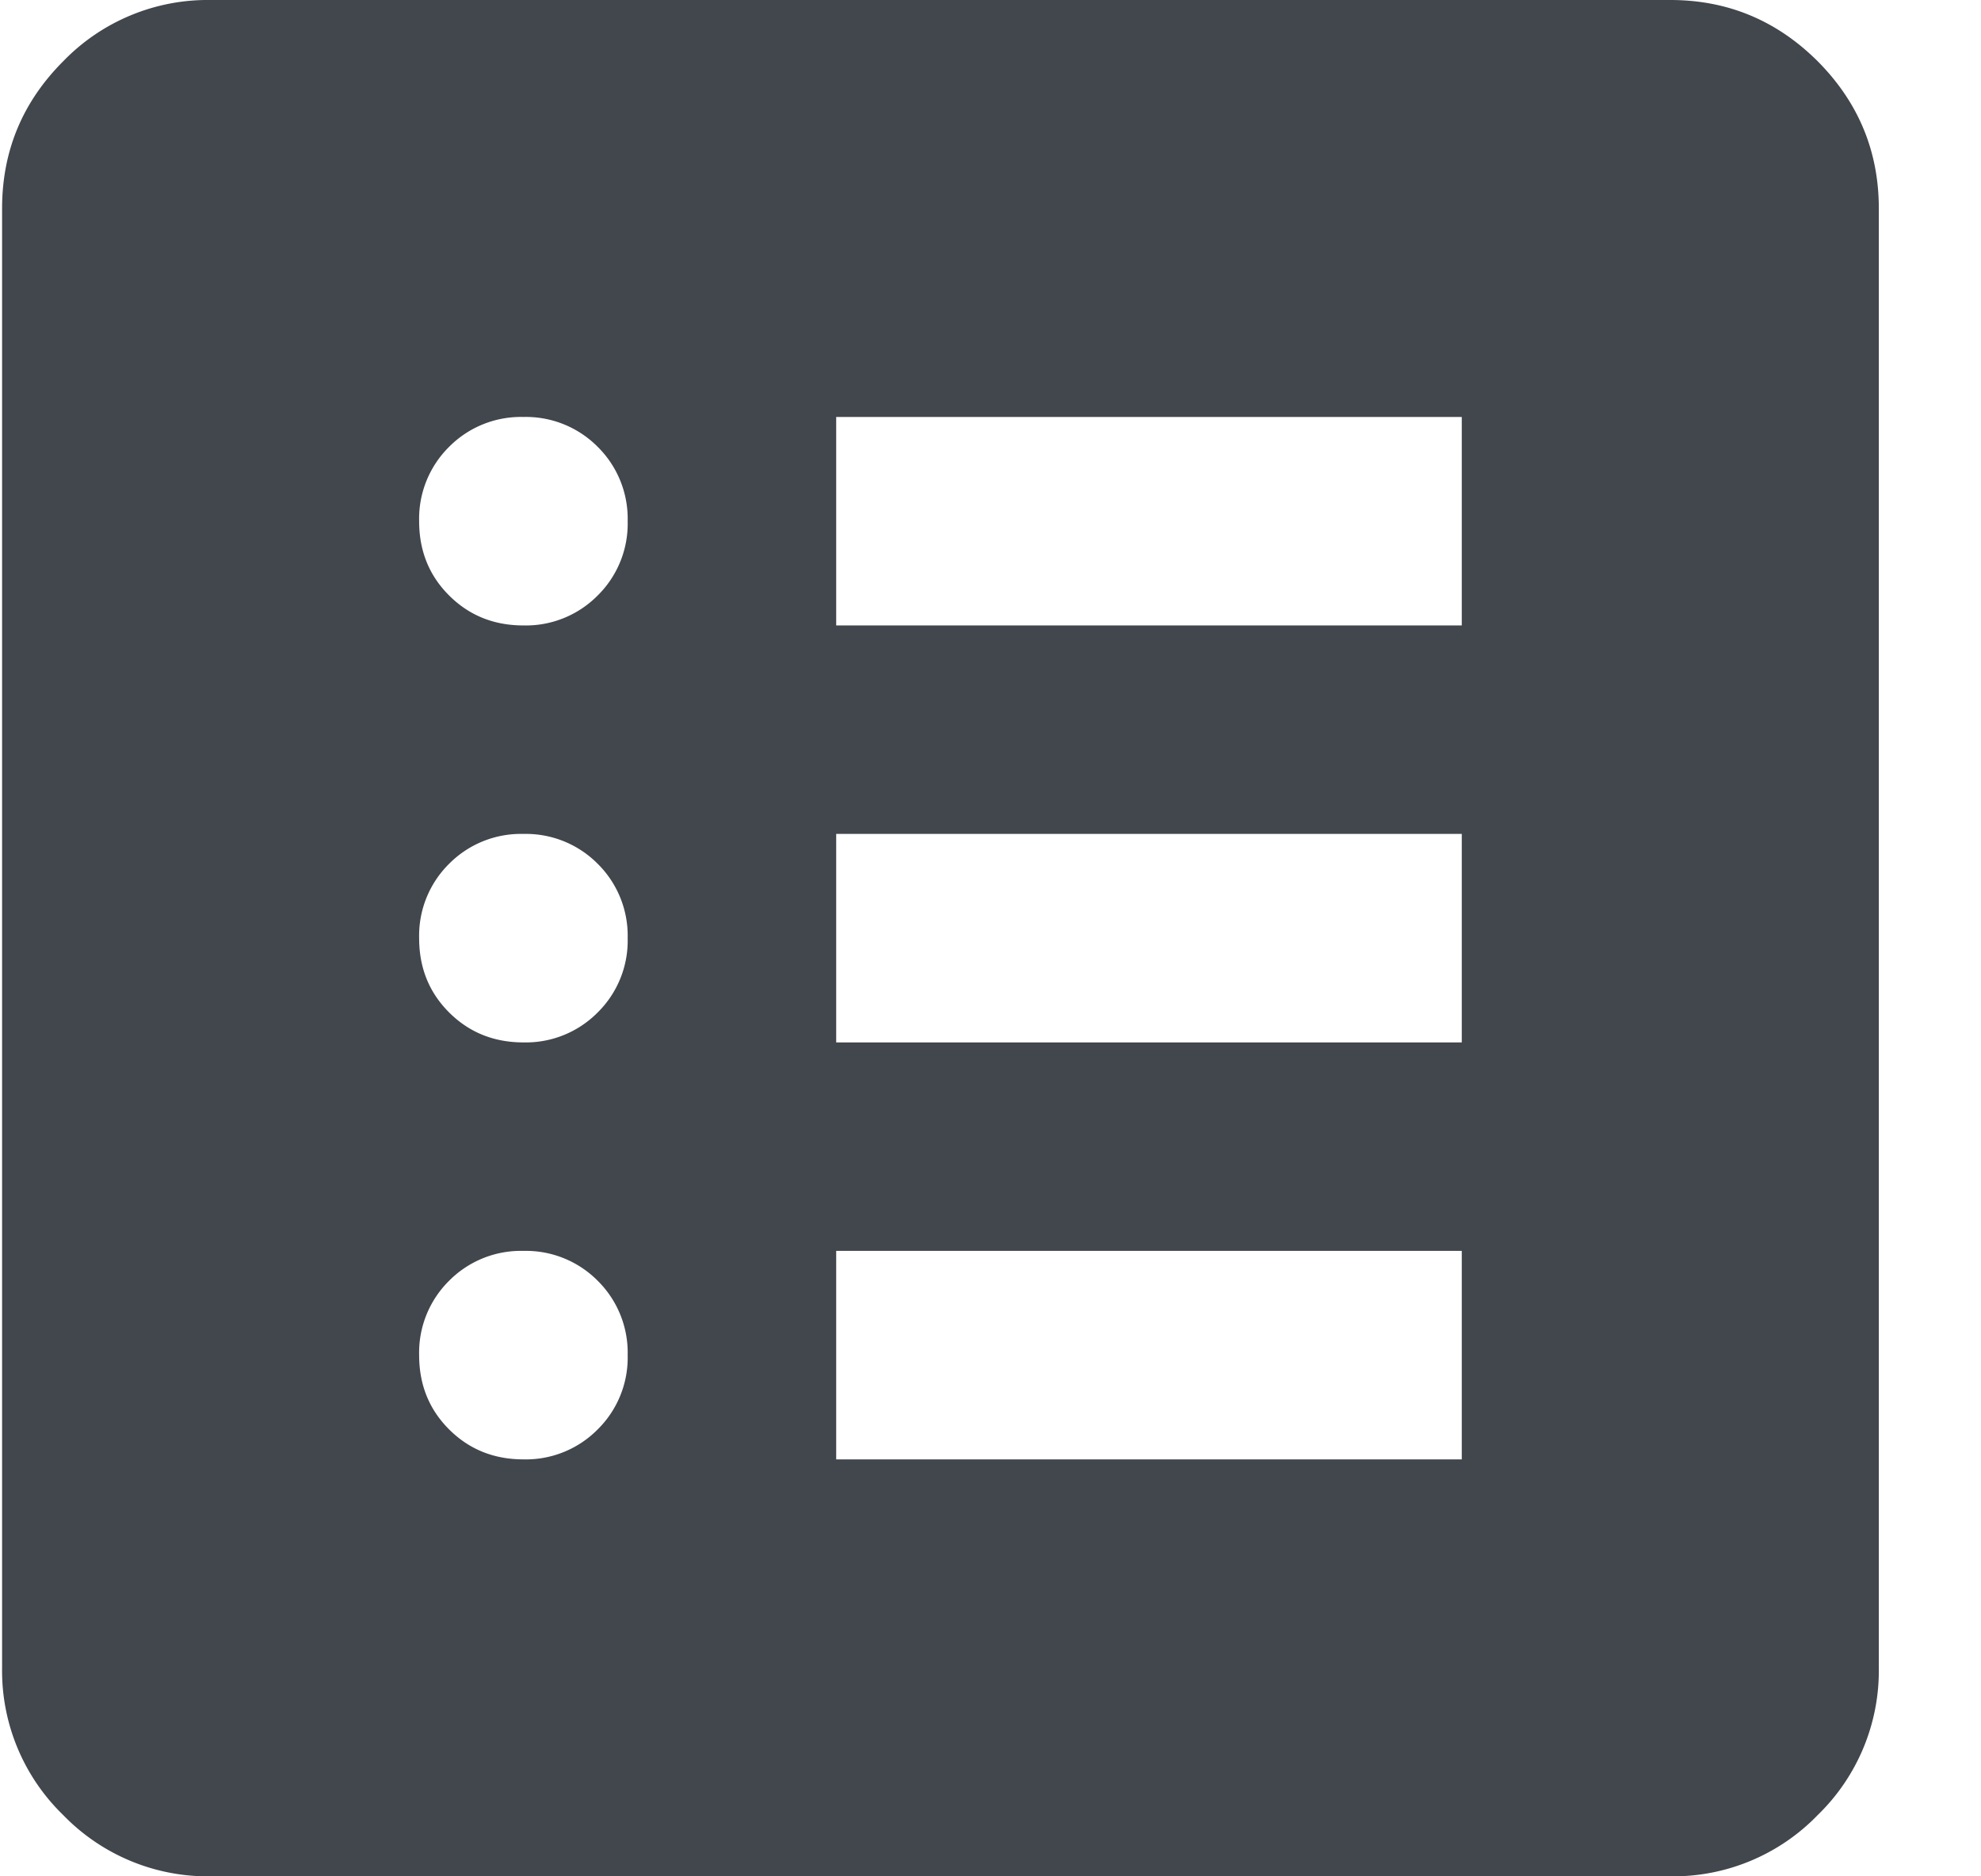 <svg width="19" height="18" fill="none" xmlns="http://www.w3.org/2000/svg"><path d="M5.02 14a.968.968 0 00.713-.288A.967.967 0 006.02 13a.97.97 0 00-.287-.713A.97.97 0 005.02 12a.97.97 0 00-.713.287.97.97 0 00-.287.713c0 .283.095.52.287.712.192.192.43.288.713.288zm0-4a.968.968 0 00.713-.288A.967.967 0 006.02 9a.97.97 0 00-.287-.713A.97.97 0 005.02 8a.97.97 0 00-.713.287A.97.97 0 004.02 9c0 .283.095.52.287.712.192.192.43.288.713.288zm0-4a.968.968 0 00.713-.288A.967.967 0 006.02 5a.97.97 0 00-.287-.713A.97.97 0 005.02 4a.97.97 0 00-.713.287A.97.97 0 004.02 5c0 .283.095.52.287.712.192.192.43.288.713.288zm3 8h6v-2h-6v2zm0-4h6V8h-6v2zm0-4h6V4h-6v2zm-6 12a1.93 1.93 0 01-1.413-.587A1.928 1.928 0 01.02 16V2C.02 1.45.215.979.607.587A1.928 1.928 0 012.02 0h14c.55 0 1.02.196 1.413.587.39.392.587.863.587 1.413v14a1.93 1.93 0 01-.587 1.413A1.928 1.928 0 0116.02 18h-14z" fill="#42474D"/></svg>